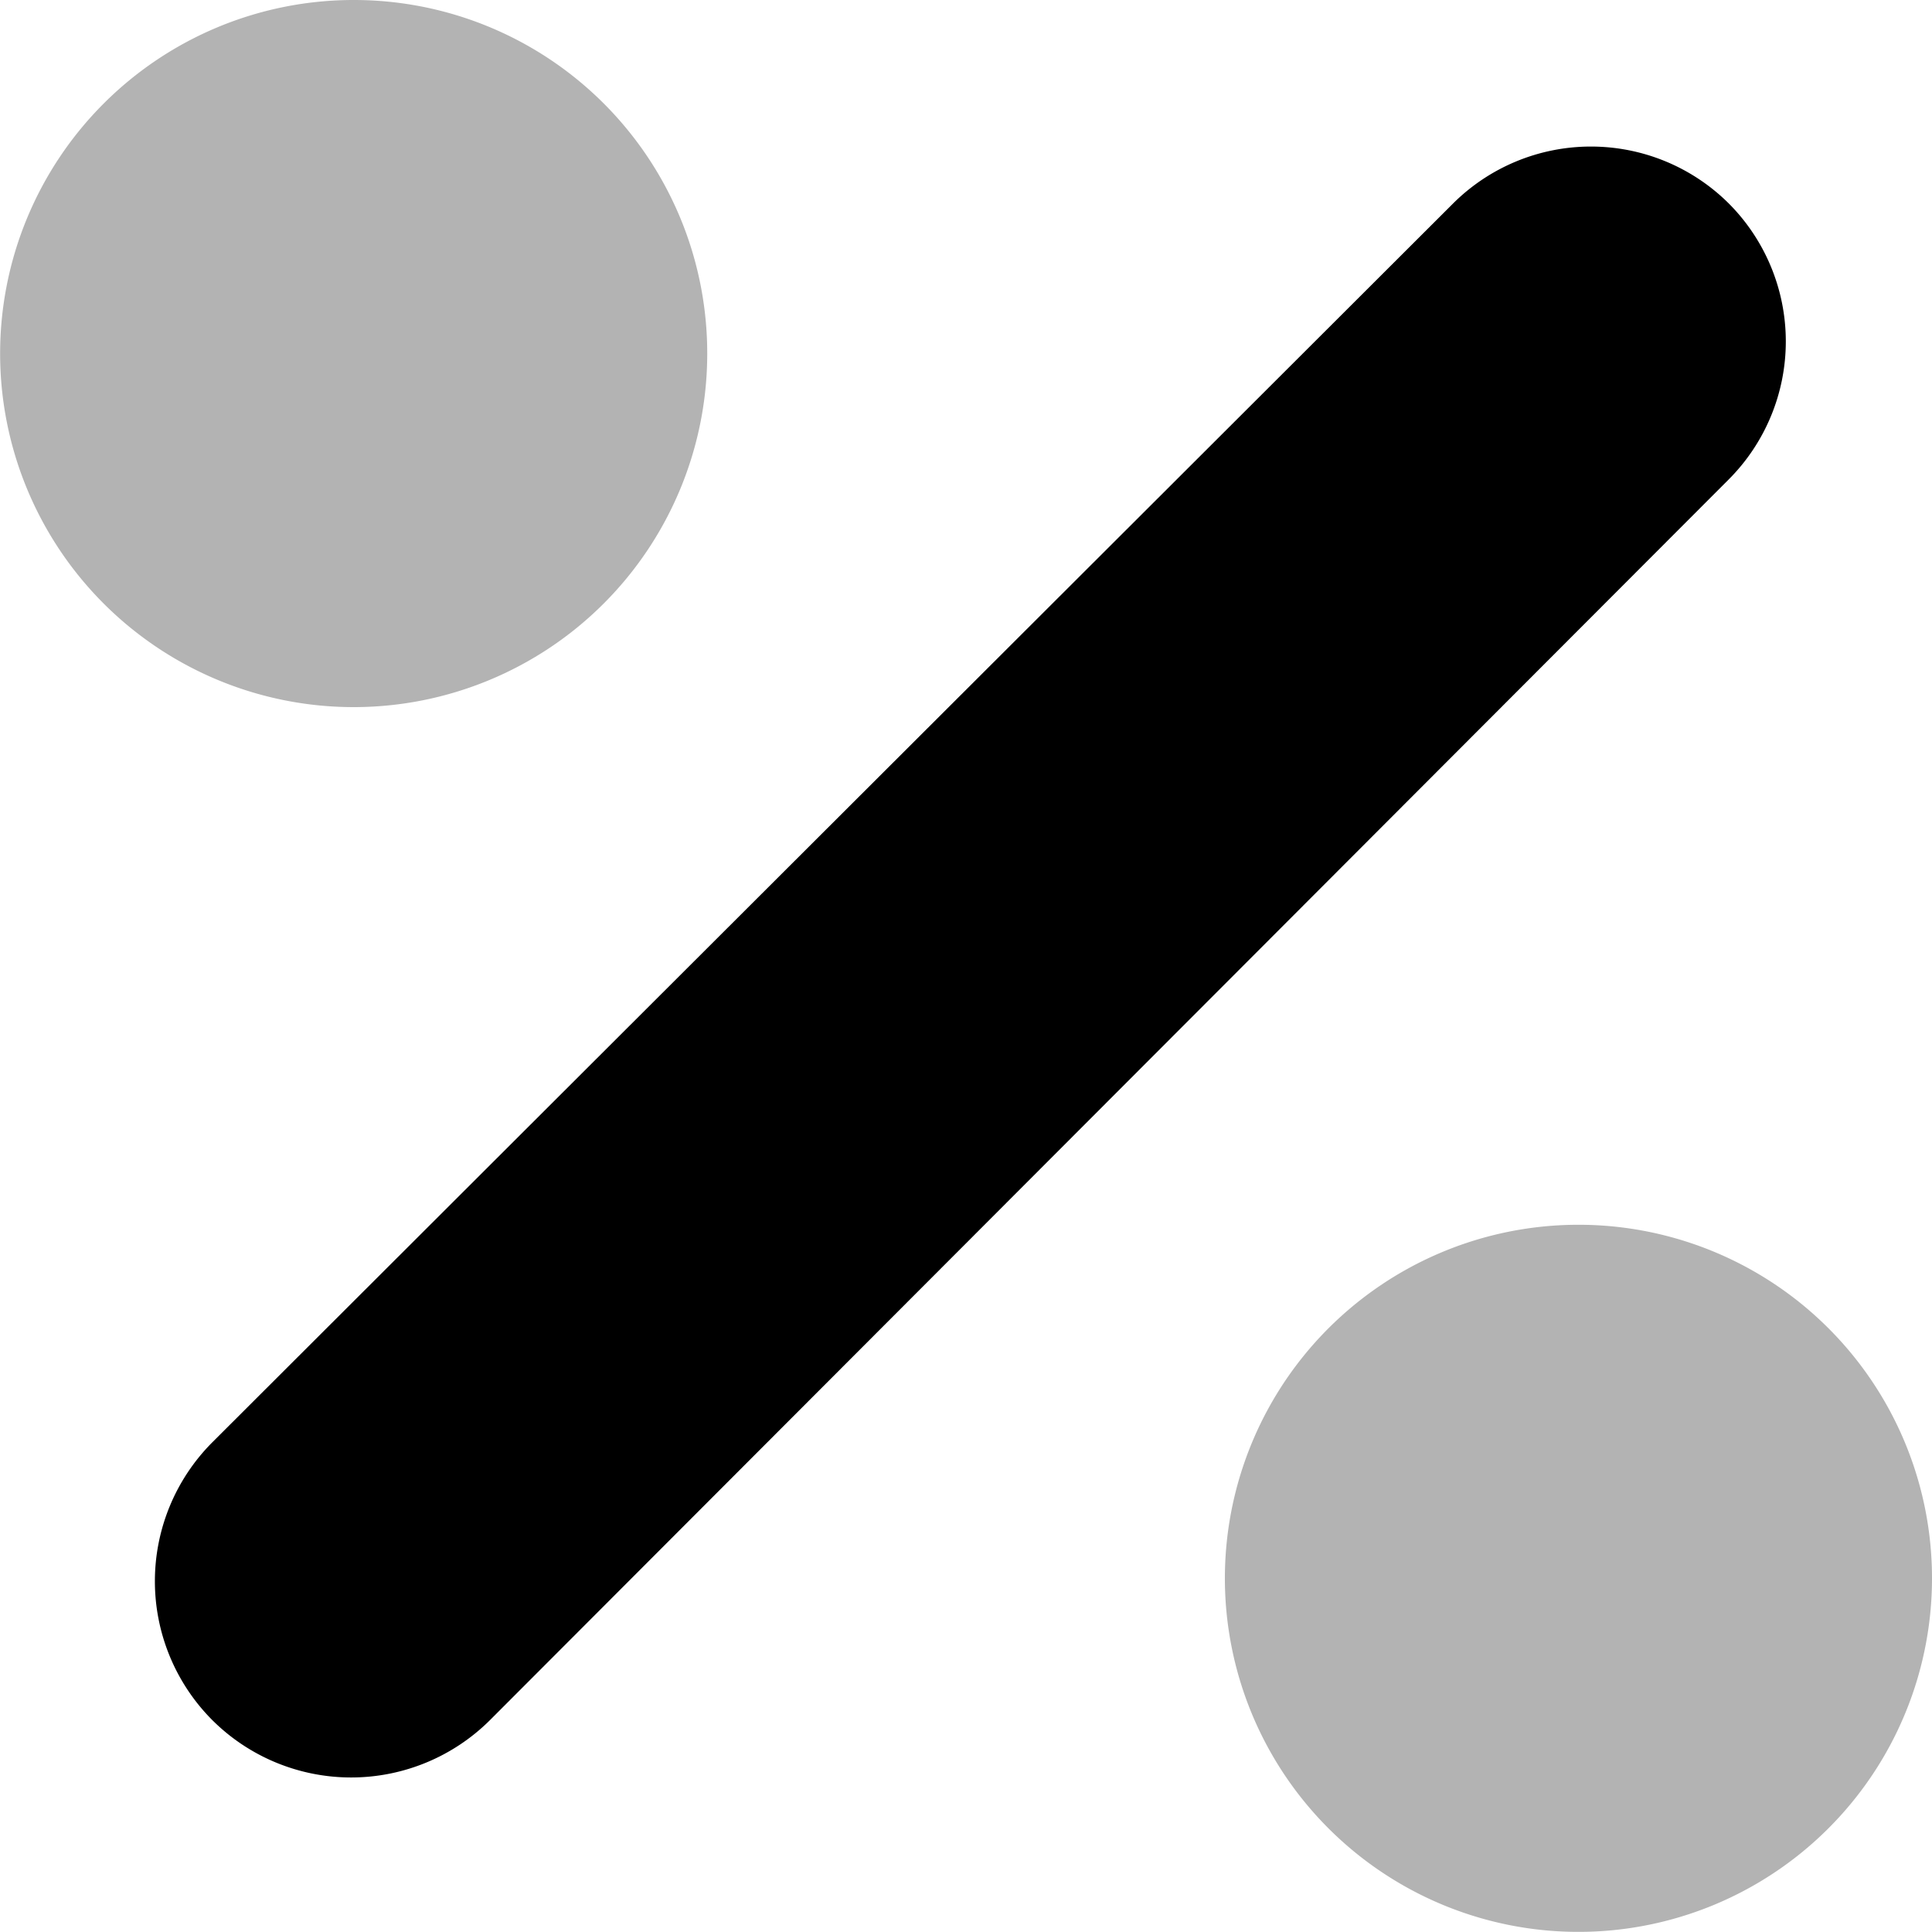 <svg xmlns="http://www.w3.org/2000/svg" width="16" height="16" viewBox="0 0 16 16"><defs><style>.a{opacity:0.3;}</style></defs><g transform="translate(-332 -7268)"><path d="M349.312,7274.9l-10.274,10.258a1.629,1.629,0,0,0,0,2.3h0a1.629,1.629,0,0,0,2.3,0h0l10.258-10.274a1.618,1.618,0,0,0,0-2.287h0A1.618,1.618,0,0,0,349.312,7274.9Z" transform="translate(-5.28 -5.213)"/><path class="a" d="M341.857,7274.929A2.928,2.928,0,1,1,338.93,7272,2.926,2.926,0,0,1,341.857,7274.929ZM352,7285.071a2.928,2.928,0,1,1-2.927-2.928A2.927,2.927,0,0,1,352,7285.071Z" transform="translate(-4 -4)"/></g></svg>
